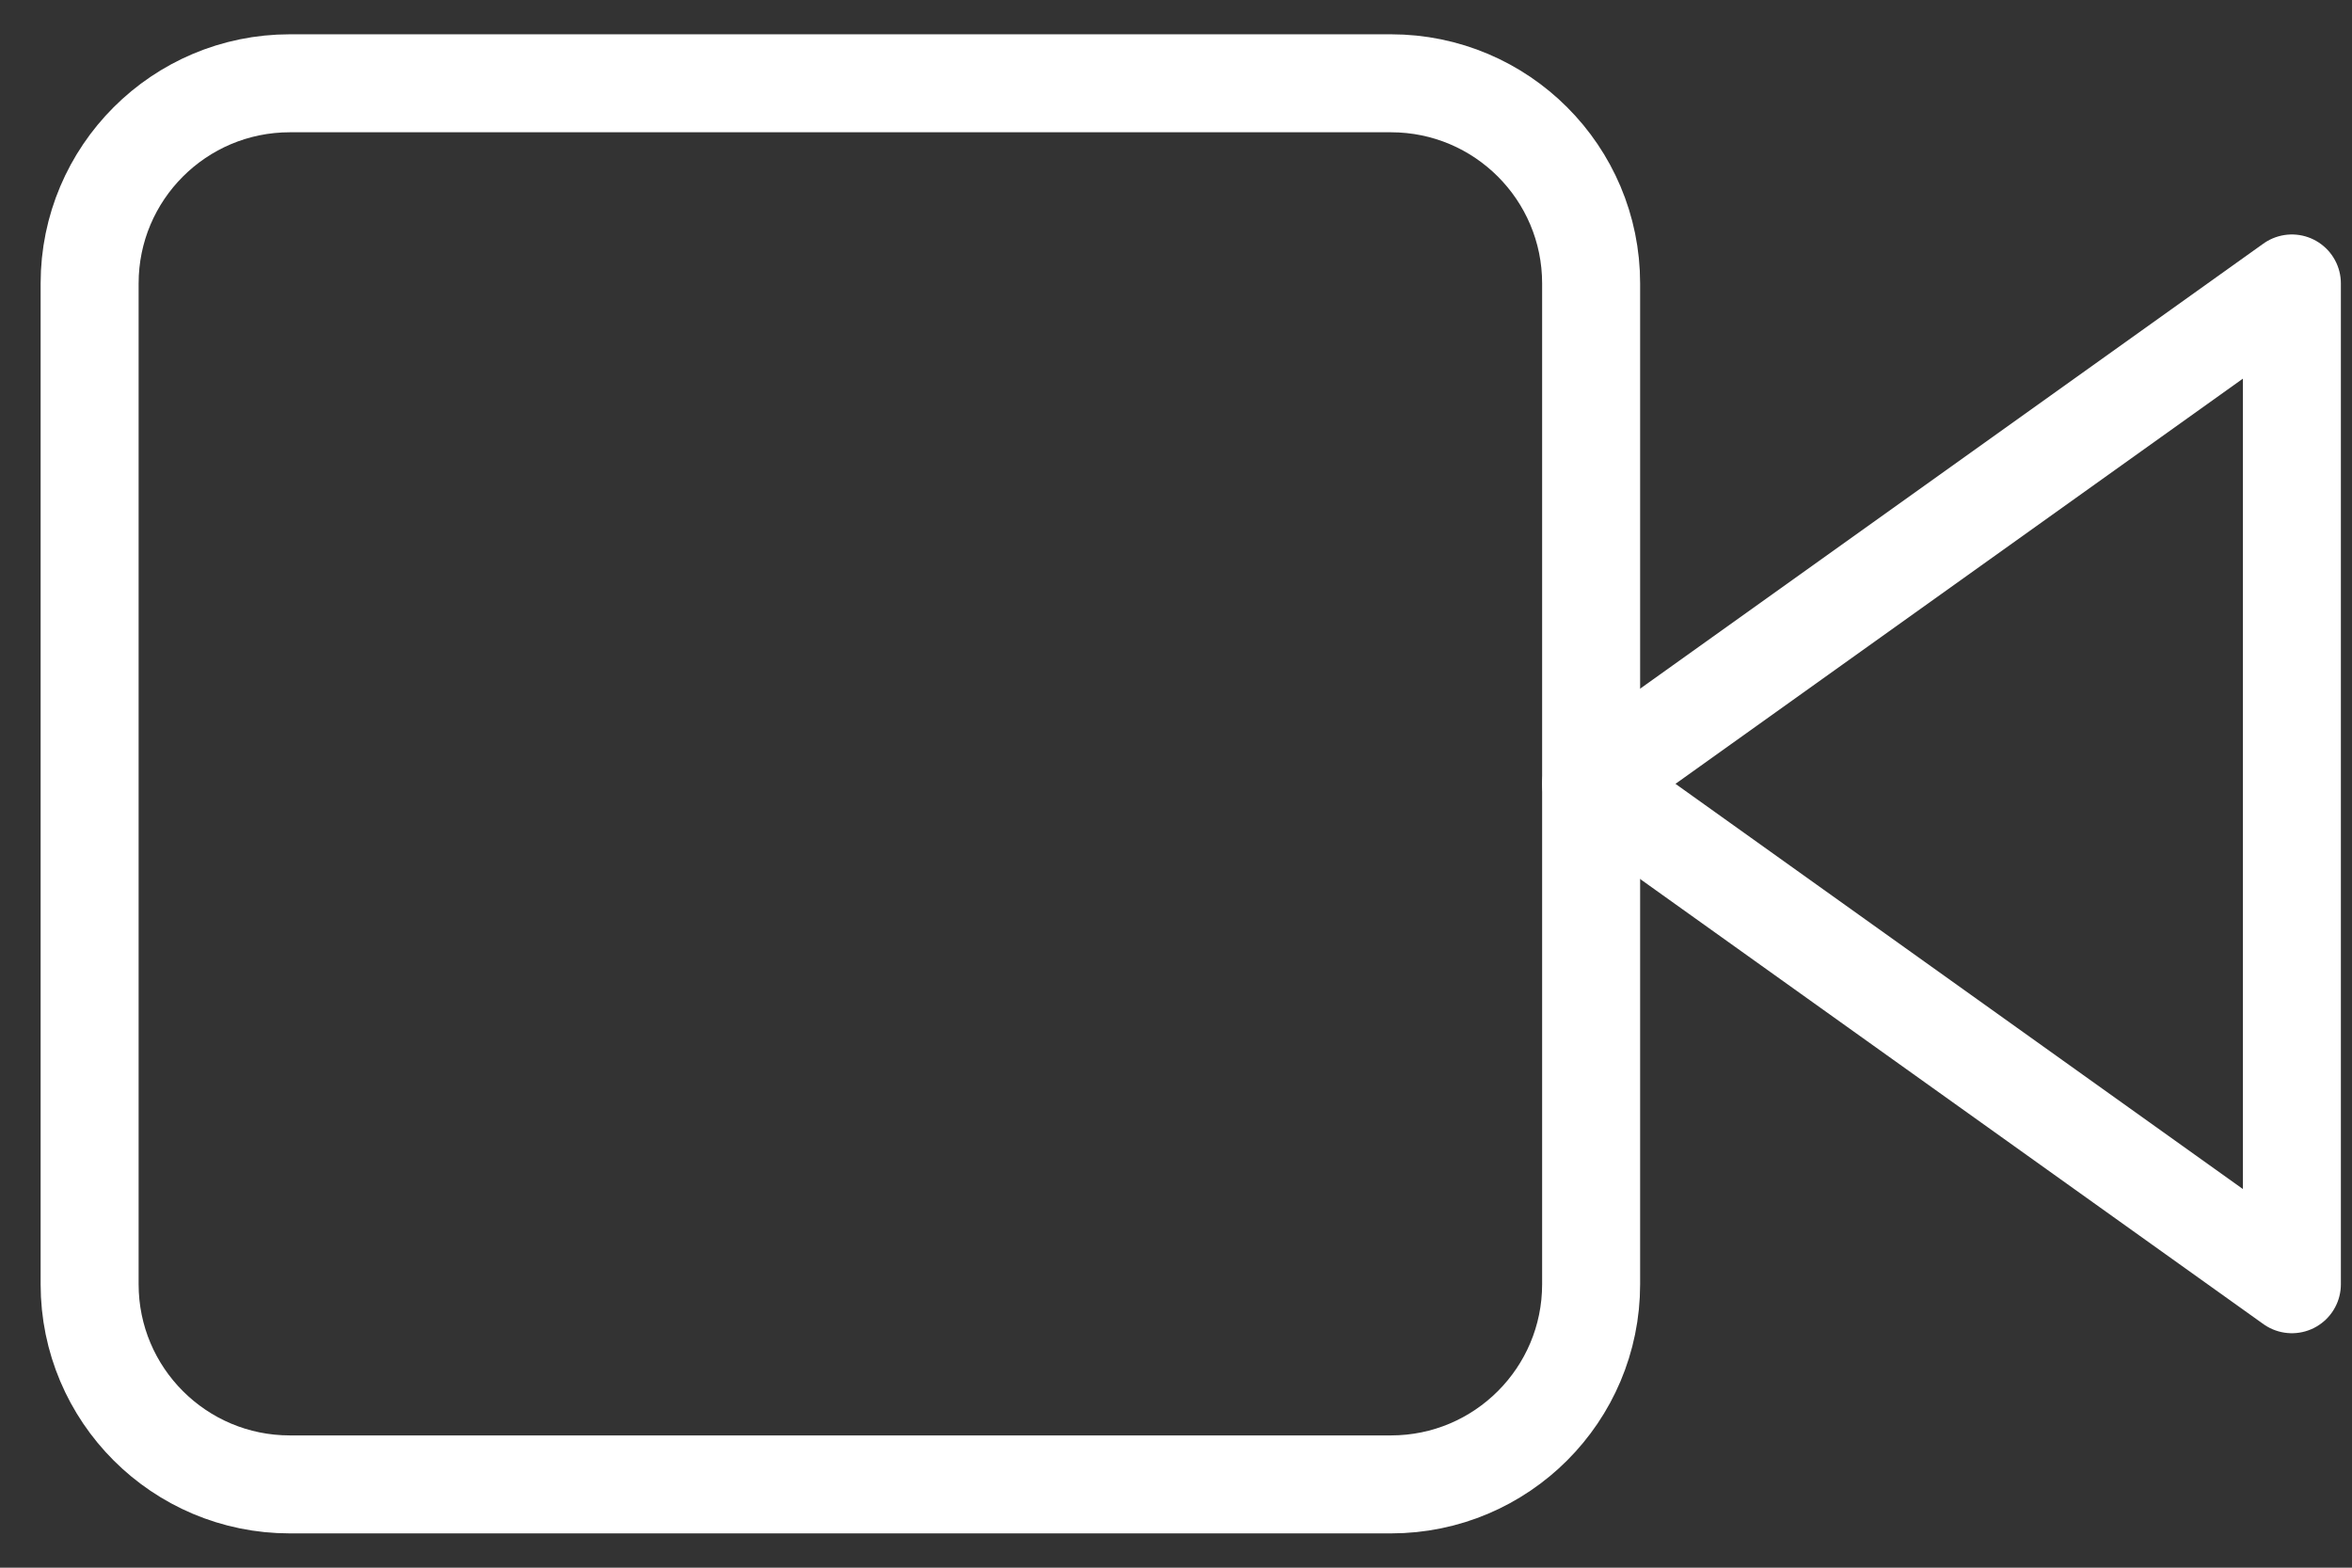 <svg width="48" height="32" viewBox="0 0 48 32" fill="none" xmlns="http://www.w3.org/2000/svg">
<rect x="0" y="0" width="48" height="32" fill="#333333" stroke="none"/>
<path d="M46.773 5.786L32.473 16L46.773 26.214V5.786Z" stroke="white" stroke-width="2" stroke-linecap="round" stroke-linejoin="round"/>
<path d="M28.387 1.7H5.915C3.659 1.7 1.829 3.529 1.829 5.786V26.214C1.829 28.471 3.659 30.3 5.915 30.3H28.387C30.643 30.3 32.472 28.471 32.472 26.214V5.786C32.472 3.529 30.643 1.7 28.387 1.7Z" stroke="white" stroke-width="2" stroke-linecap="round" stroke-linejoin="round"/>
</svg>
